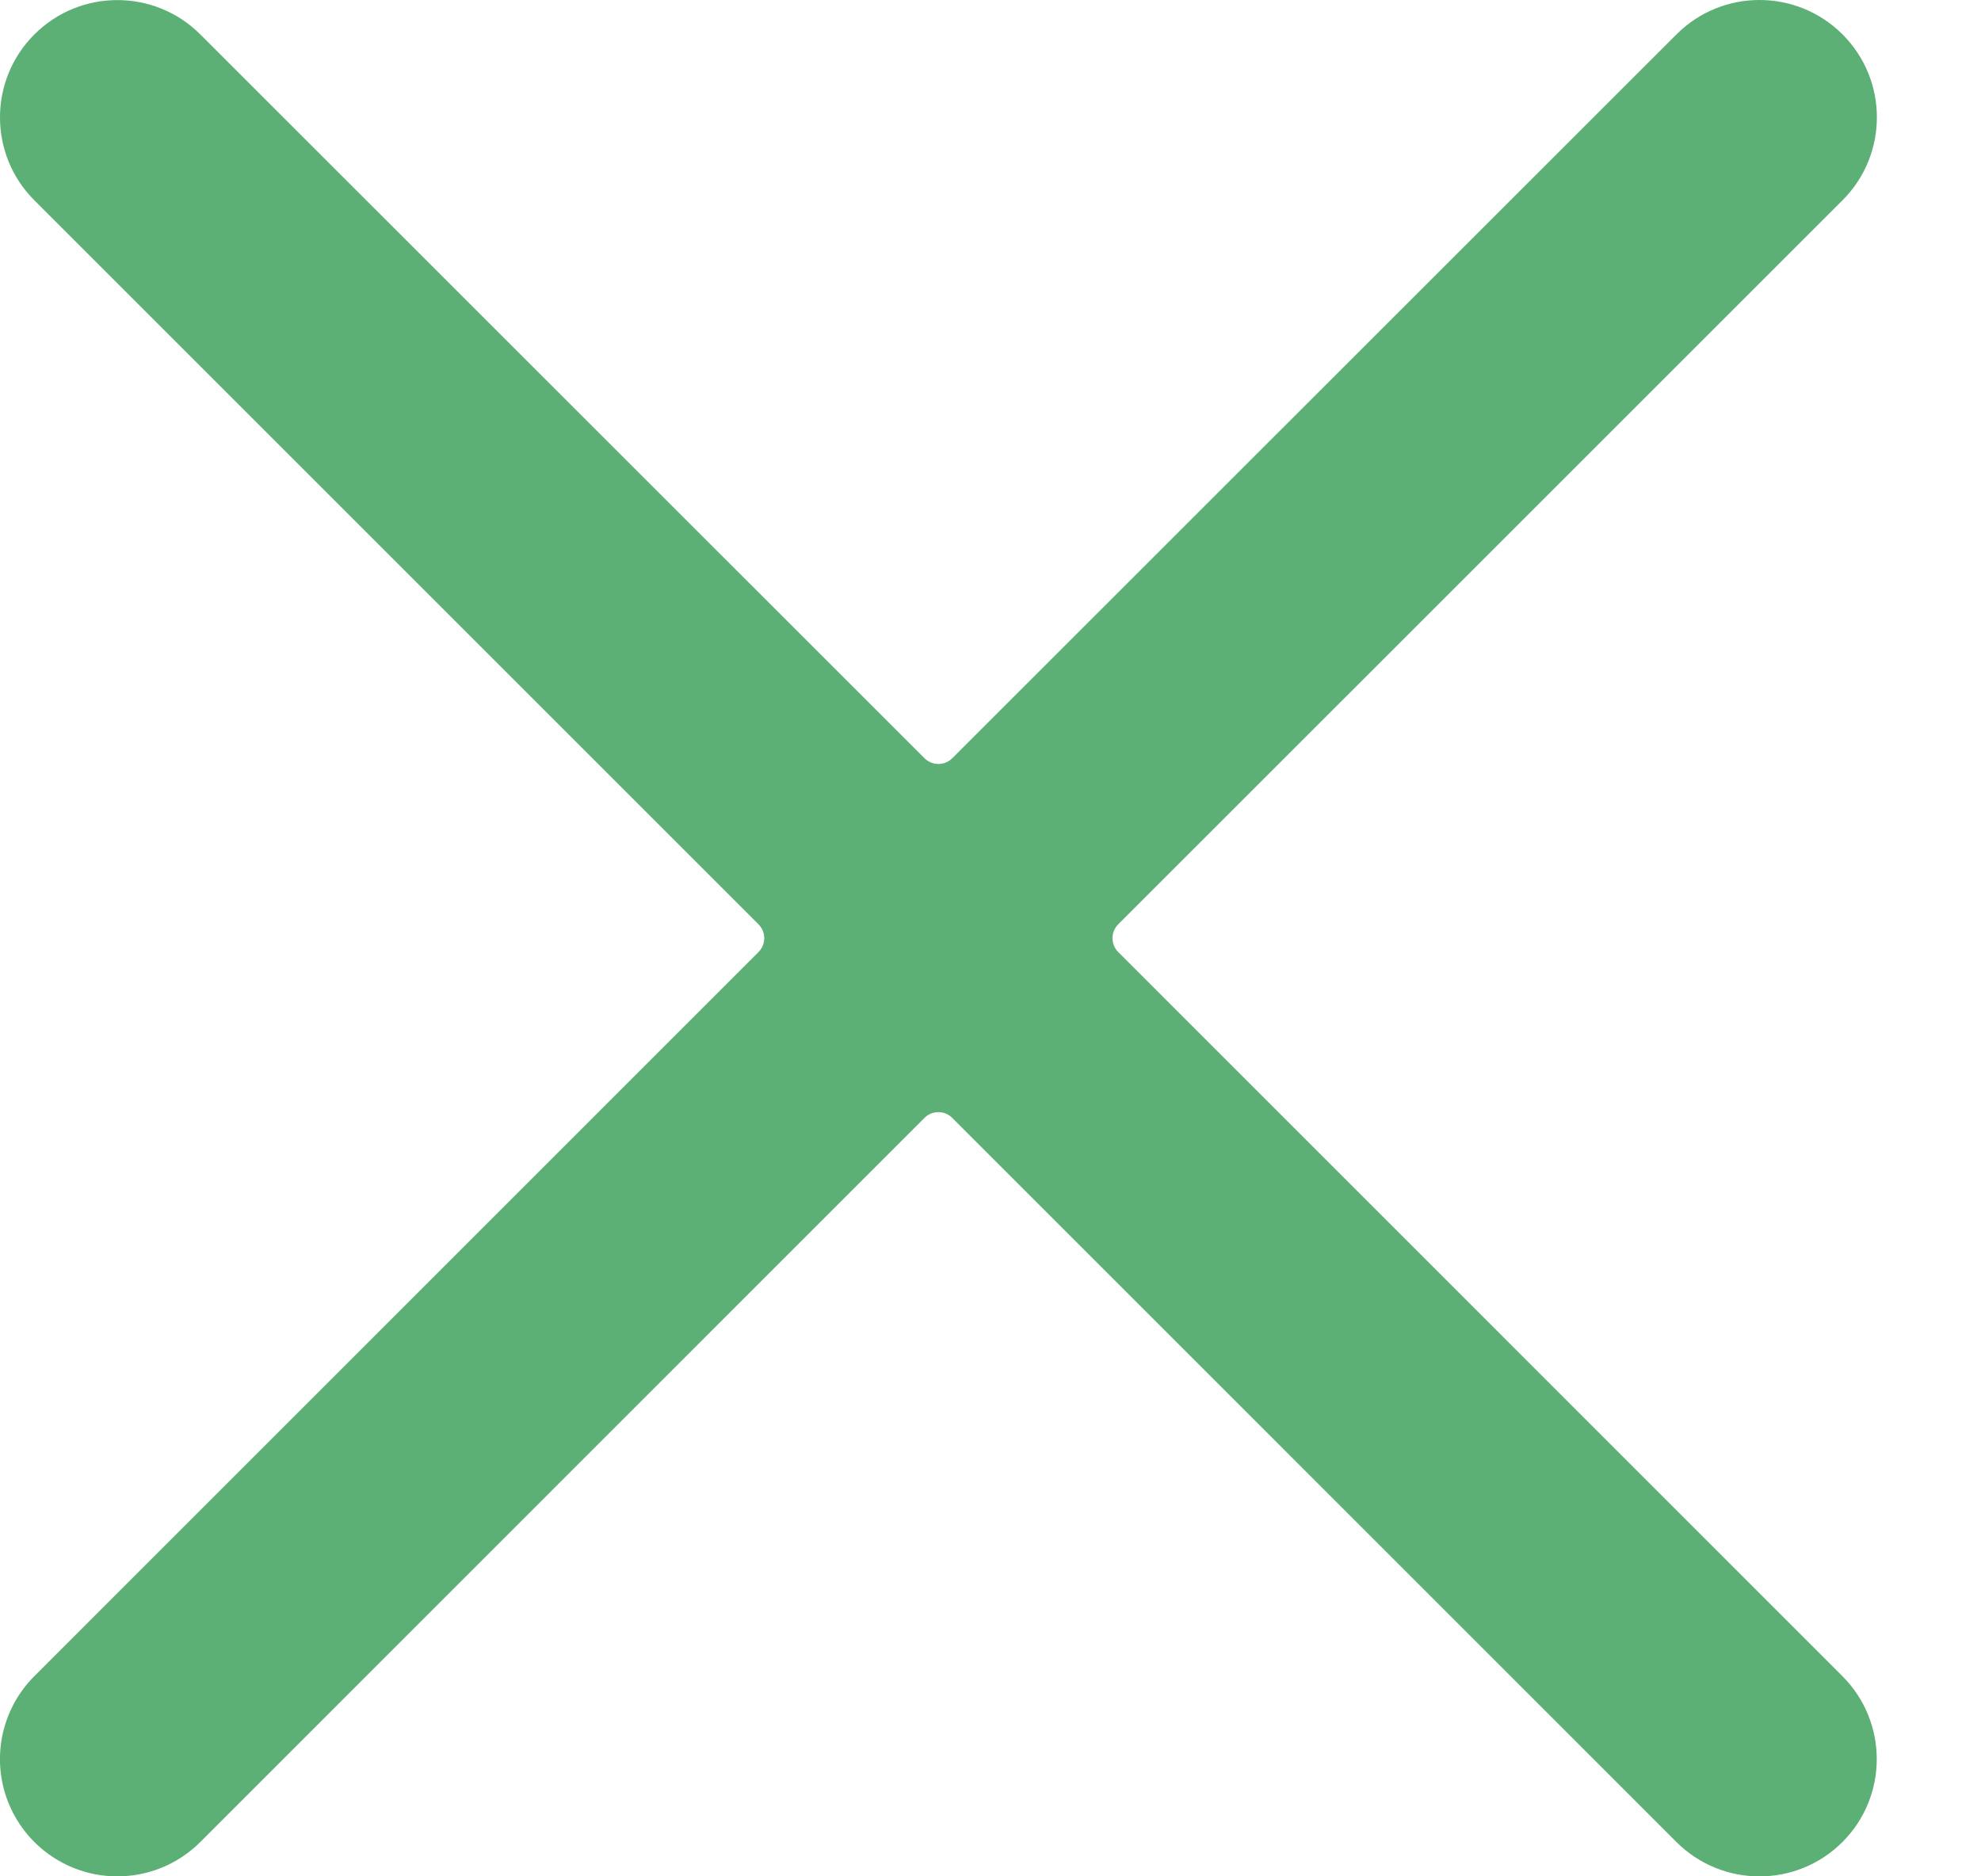 <svg width="19" height="18" viewBox="0 0 19 18" fill="none" xmlns="http://www.w3.org/2000/svg">
<path d="M10.725 9.133C10.69 9.098 10.67 9.05 10.67 9C10.67 8.95 10.69 8.903 10.725 8.867L17.672 1.921C18.112 1.481 18.111 0.768 17.671 0.329C17.231 -0.11 16.519 -0.11 16.079 0.33L9.133 7.274C9.098 7.309 9.05 7.329 9 7.329C8.95 7.329 8.903 7.309 8.867 7.274L1.921 0.33C1.482 -0.109 0.769 -0.109 0.33 0.33C-0.11 0.769 -0.11 1.482 0.329 1.921L7.275 8.867C7.31 8.903 7.33 8.95 7.33 9C7.33 9.05 7.31 9.098 7.275 9.133L0.329 16.08C0.045 16.364 -0.066 16.779 0.038 17.167C0.143 17.555 0.446 17.858 0.834 17.962C1.222 18.066 1.637 17.955 1.921 17.671L8.867 10.724C8.903 10.688 8.95 10.669 9 10.669C9.05 10.669 9.098 10.688 9.133 10.724L16.079 17.671C16.519 18.11 17.231 18.111 17.671 17.671C18.11 17.232 18.11 16.52 17.671 16.08L10.725 9.133Z" fill="#5DB075"/>
</svg>
